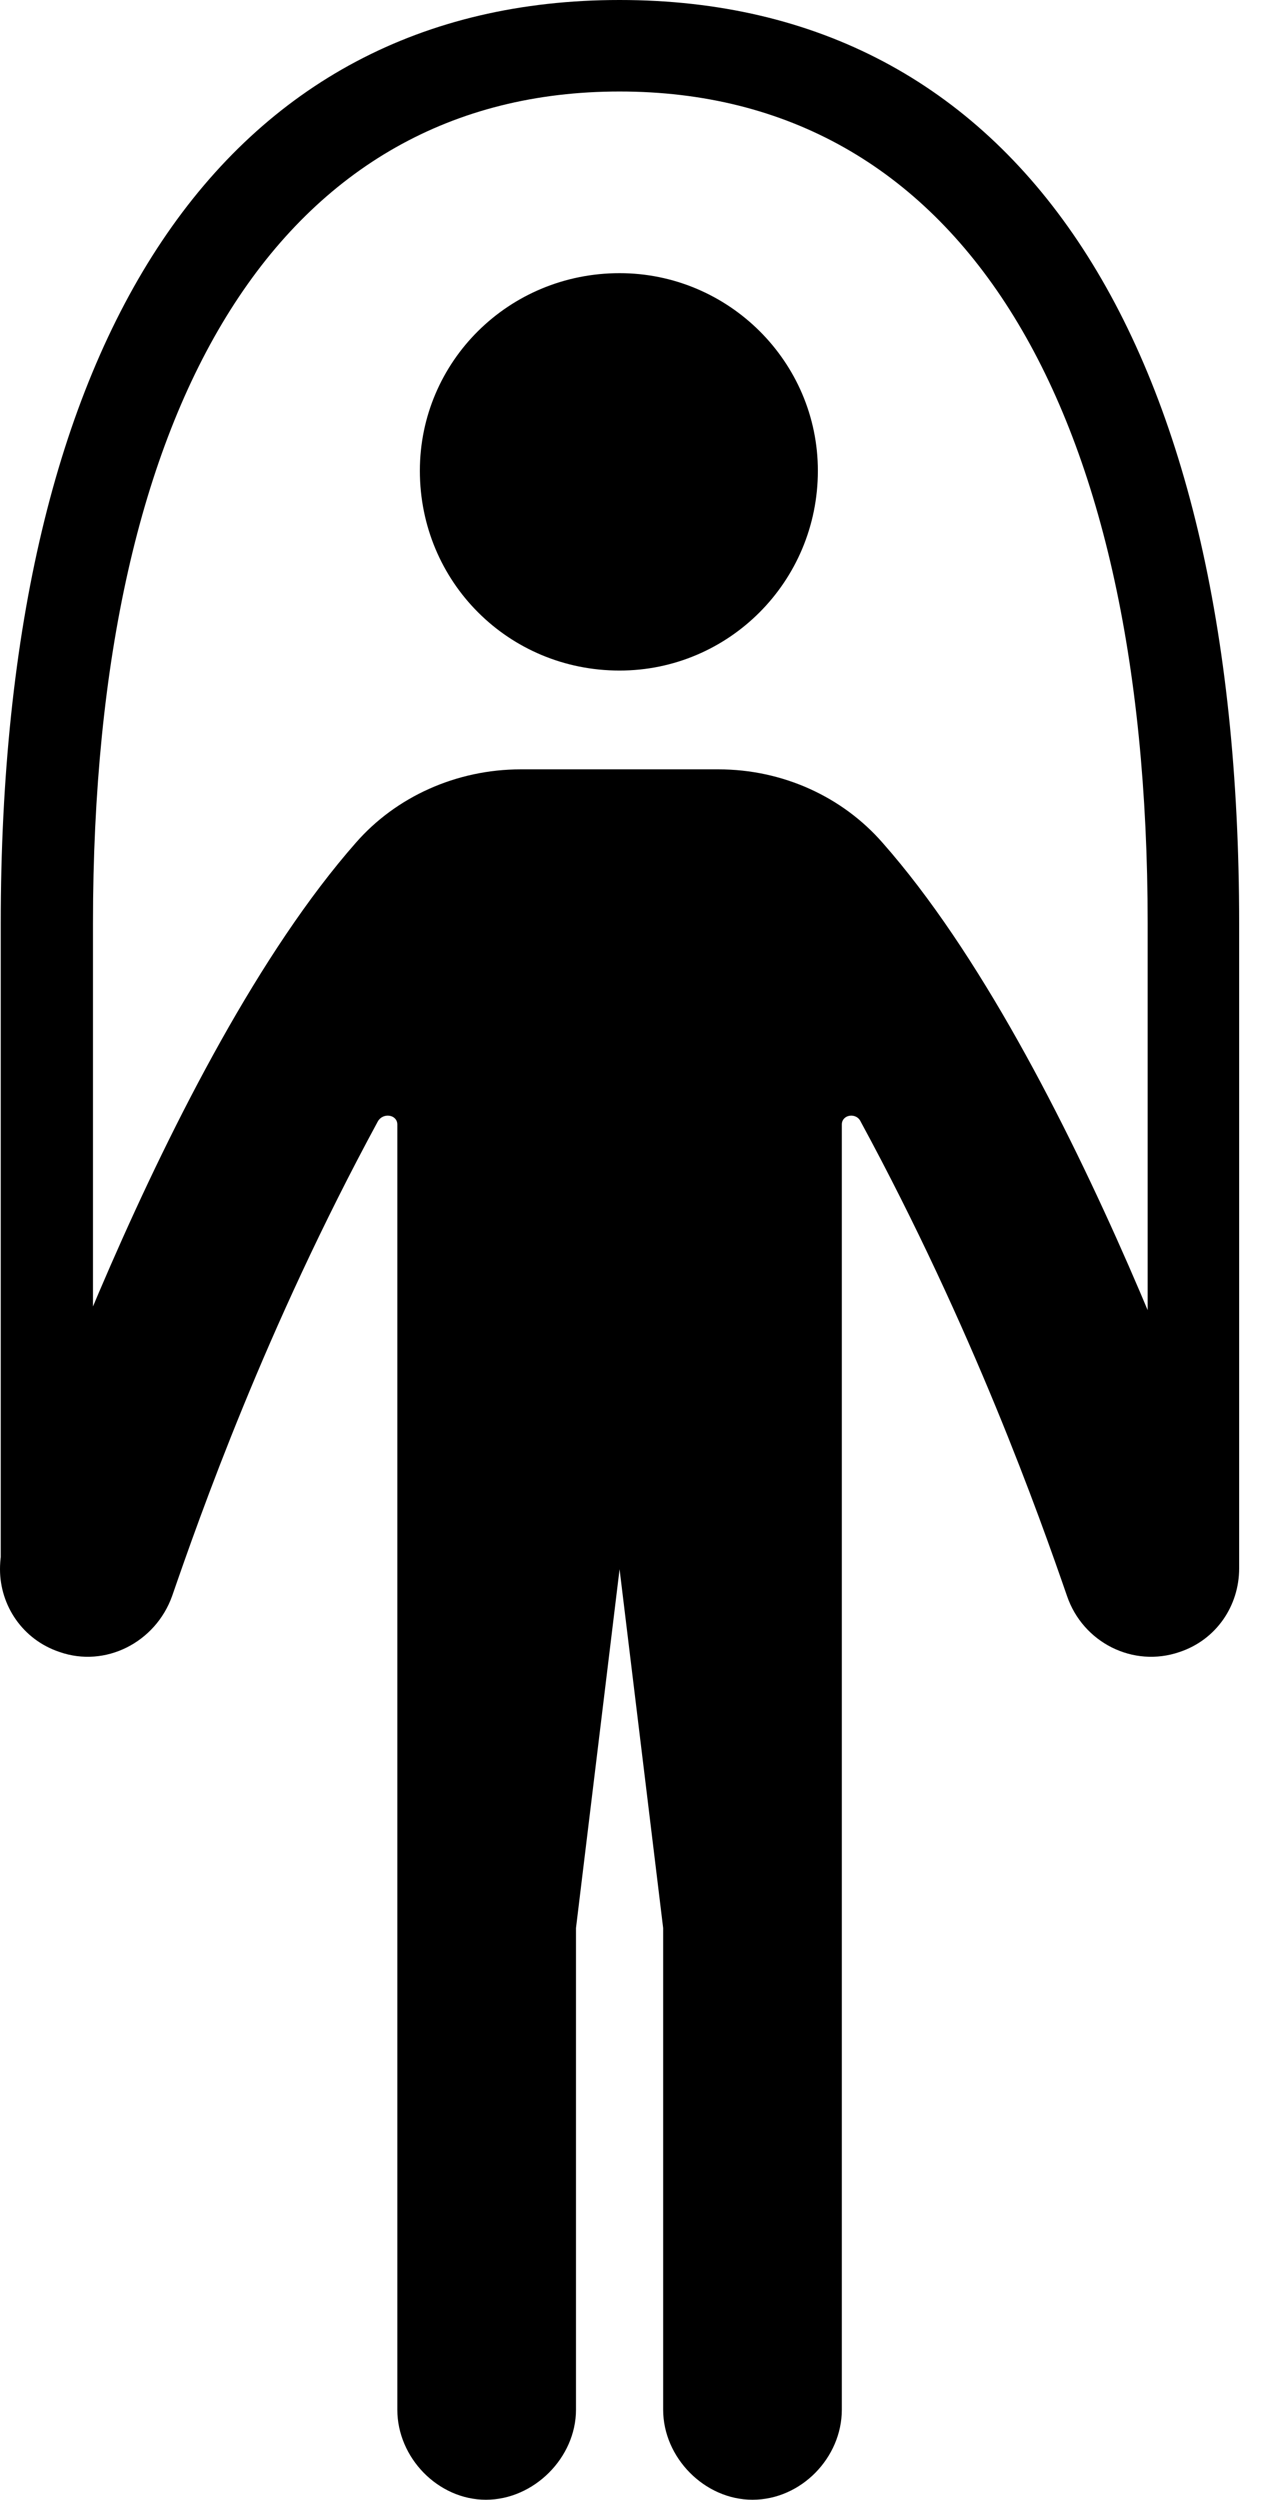 <svg version="1.1" xmlns="http://www.w3.org/2000/svg" xmlns:xlink="http://www.w3.org/1999/xlink" width="17.021" height="33.603" viewBox="0 0 17.021 33.603">
 <g>
  <rect height="33.603" opacity="0" width="17.021" x="0" y="0"/>
  <path d="M8.33 9.014C9.795 9.014 10.996 7.822 10.996 6.328C10.996 4.863 9.795 3.672 8.33 3.672C6.836 3.672 5.645 4.863 5.645 6.328C5.645 7.822 6.836 9.014 8.33 9.014ZM6.533 33.603C7.178 33.603 7.744 33.037 7.744 32.393L7.744 25.918L8.33 21.094L8.916 25.918L8.916 32.393C8.916 33.037 9.473 33.603 10.117 33.603C10.771 33.603 11.318 33.037 11.318 32.393L11.318 15.117C11.318 14.98 11.514 14.951 11.572 15.078C13.086 17.871 13.975 20.381 14.346 21.455C14.56 22.08 15.234 22.422 15.859 22.207C16.357 22.041 16.66 21.582 16.66 21.084C16.66 20.957 16.65 20.82 16.602 20.703C16.523 20.439 14.453 14.258 11.865 11.328C11.328 10.713 10.527 10.342 9.658 10.342L7.002 10.342C6.133 10.342 5.322 10.713 4.785 11.328C2.207 14.258 0.137 20.439 0.059 20.703C0.02 20.82 0 20.967 0 21.094C0 21.582 0.303 22.041 0.801 22.207C1.416 22.422 2.09 22.08 2.314 21.455C2.686 20.381 3.564 17.871 5.078 15.078C5.146 14.951 5.342 14.98 5.342 15.117L5.342 32.393C5.342 33.037 5.889 33.603 6.533 33.603ZM8.33 1.23C12.852 1.23 15.43 5.332 15.43 12.412L15.43 21.094L16.66 21.094L16.66 12.412C16.66 4.502 13.652 0 8.33 0C3.018 0 0.01 4.502 0.01 12.412L0.01 21.104L1.25 21.104L1.25 12.412C1.25 5.332 3.818 1.23 8.33 1.23Z" fill="currentColor"/>
 </g>
</svg>

